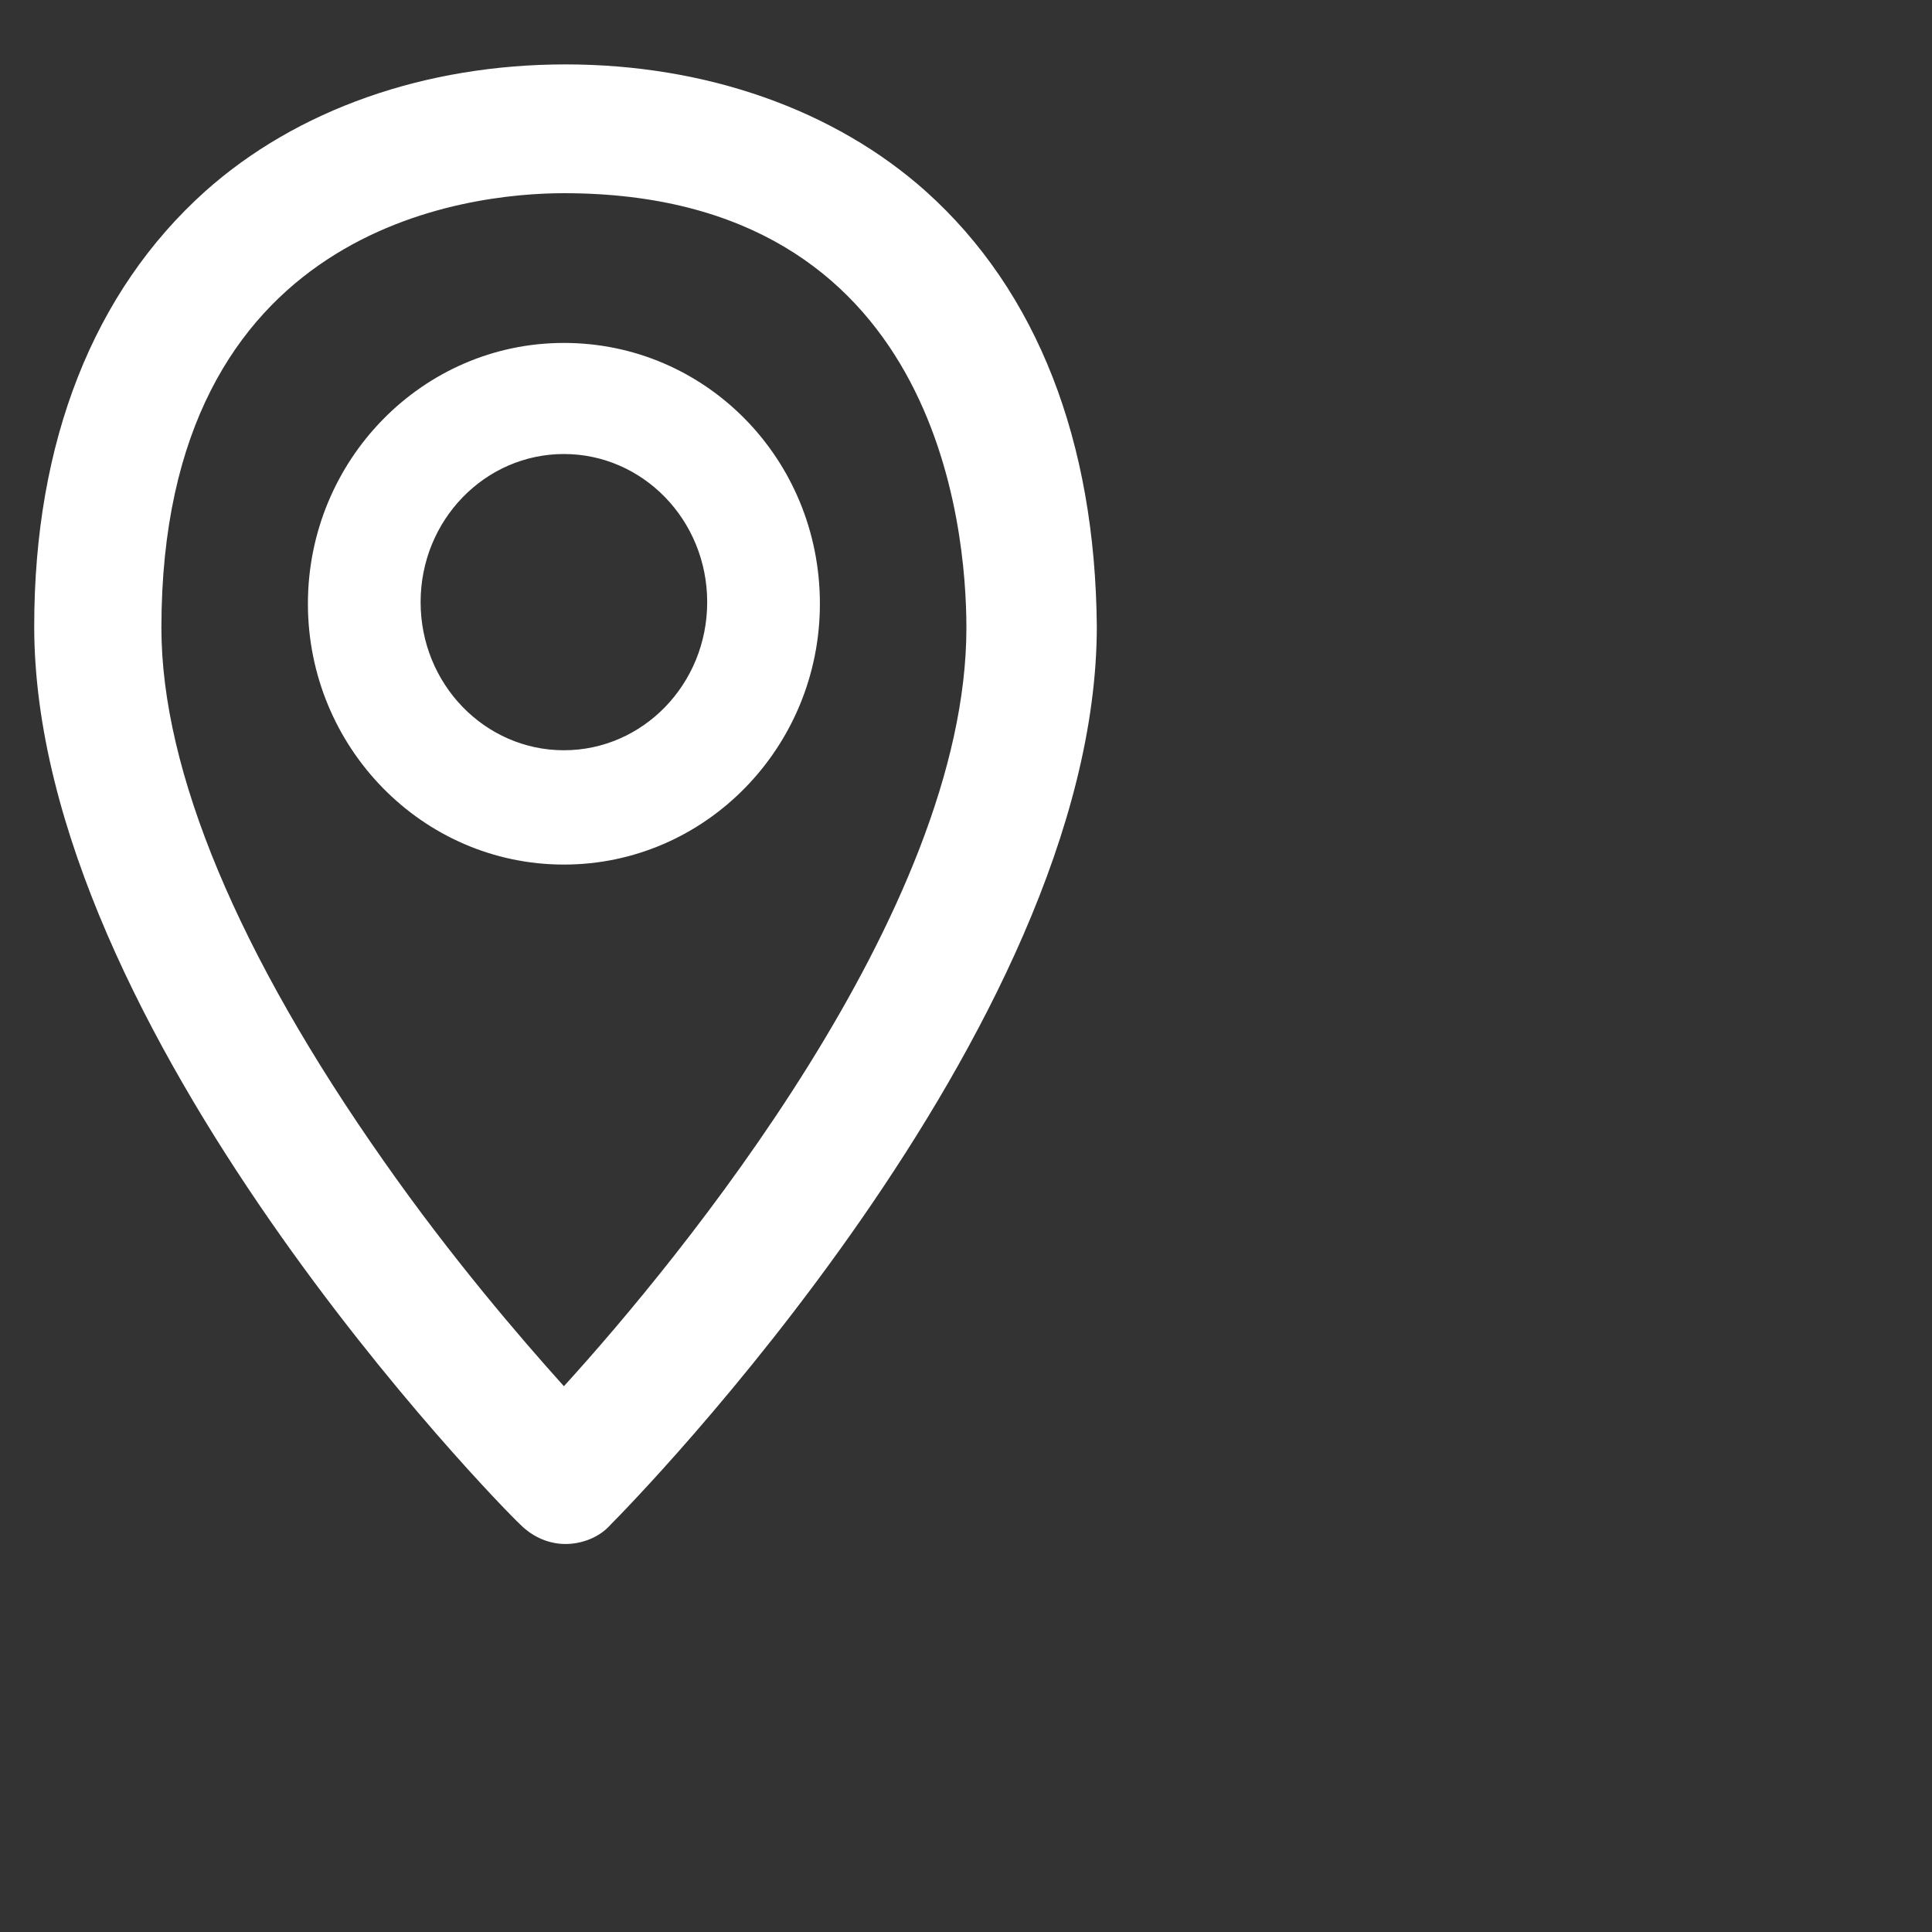 <svg width="24" height="24" viewBox="0 0 24 24" fill="none" xmlns="http://www.w3.org/2000/svg">
<rect x="0" y="0" width="24" height="24" fill="#333333" stroke="none"/>
<path d="M11.505 2.38C10.365 1.36 8.765 0.8 7.025 0.8C5.285 0.8 3.685 1.36 2.545 2.38C1.165 3.62 0.425 5.48 0.425 7.78C0.425 12.8 6.205 18.7 6.465 18.94C6.625 19.1 6.825 19.18 7.025 19.18C7.225 19.18 7.445 19.1 7.585 18.94C7.825 18.7 13.625 12.8 13.625 7.78C13.605 5.48 12.885 3.62 11.505 2.38ZM7.005 17.22C6.465 16.62 5.605 15.62 4.765 14.42C2.965 11.86 2.005 9.58 2.005 7.8C2.005 2.8 5.825 2.4 7.005 2.4C11.645 2.4 12.005 6.54 12.005 7.8C12.005 11.32 8.425 15.66 7.005 17.22ZM7.005 4.26C5.245 4.26 3.825 5.72 3.825 7.5C3.825 9.28 5.245 10.74 7.005 10.74C8.765 10.74 10.185 9.28 10.185 7.5C10.185 5.7 8.765 4.26 7.005 4.26ZM7.005 9.32C6.025 9.32 5.225 8.5 5.225 7.48C5.225 6.46 6.025 5.64 7.005 5.64C7.985 5.64 8.785 6.46 8.785 7.48C8.785 8.5 7.985 9.32 7.005 9.32Z" fill="white"/>
</svg>
